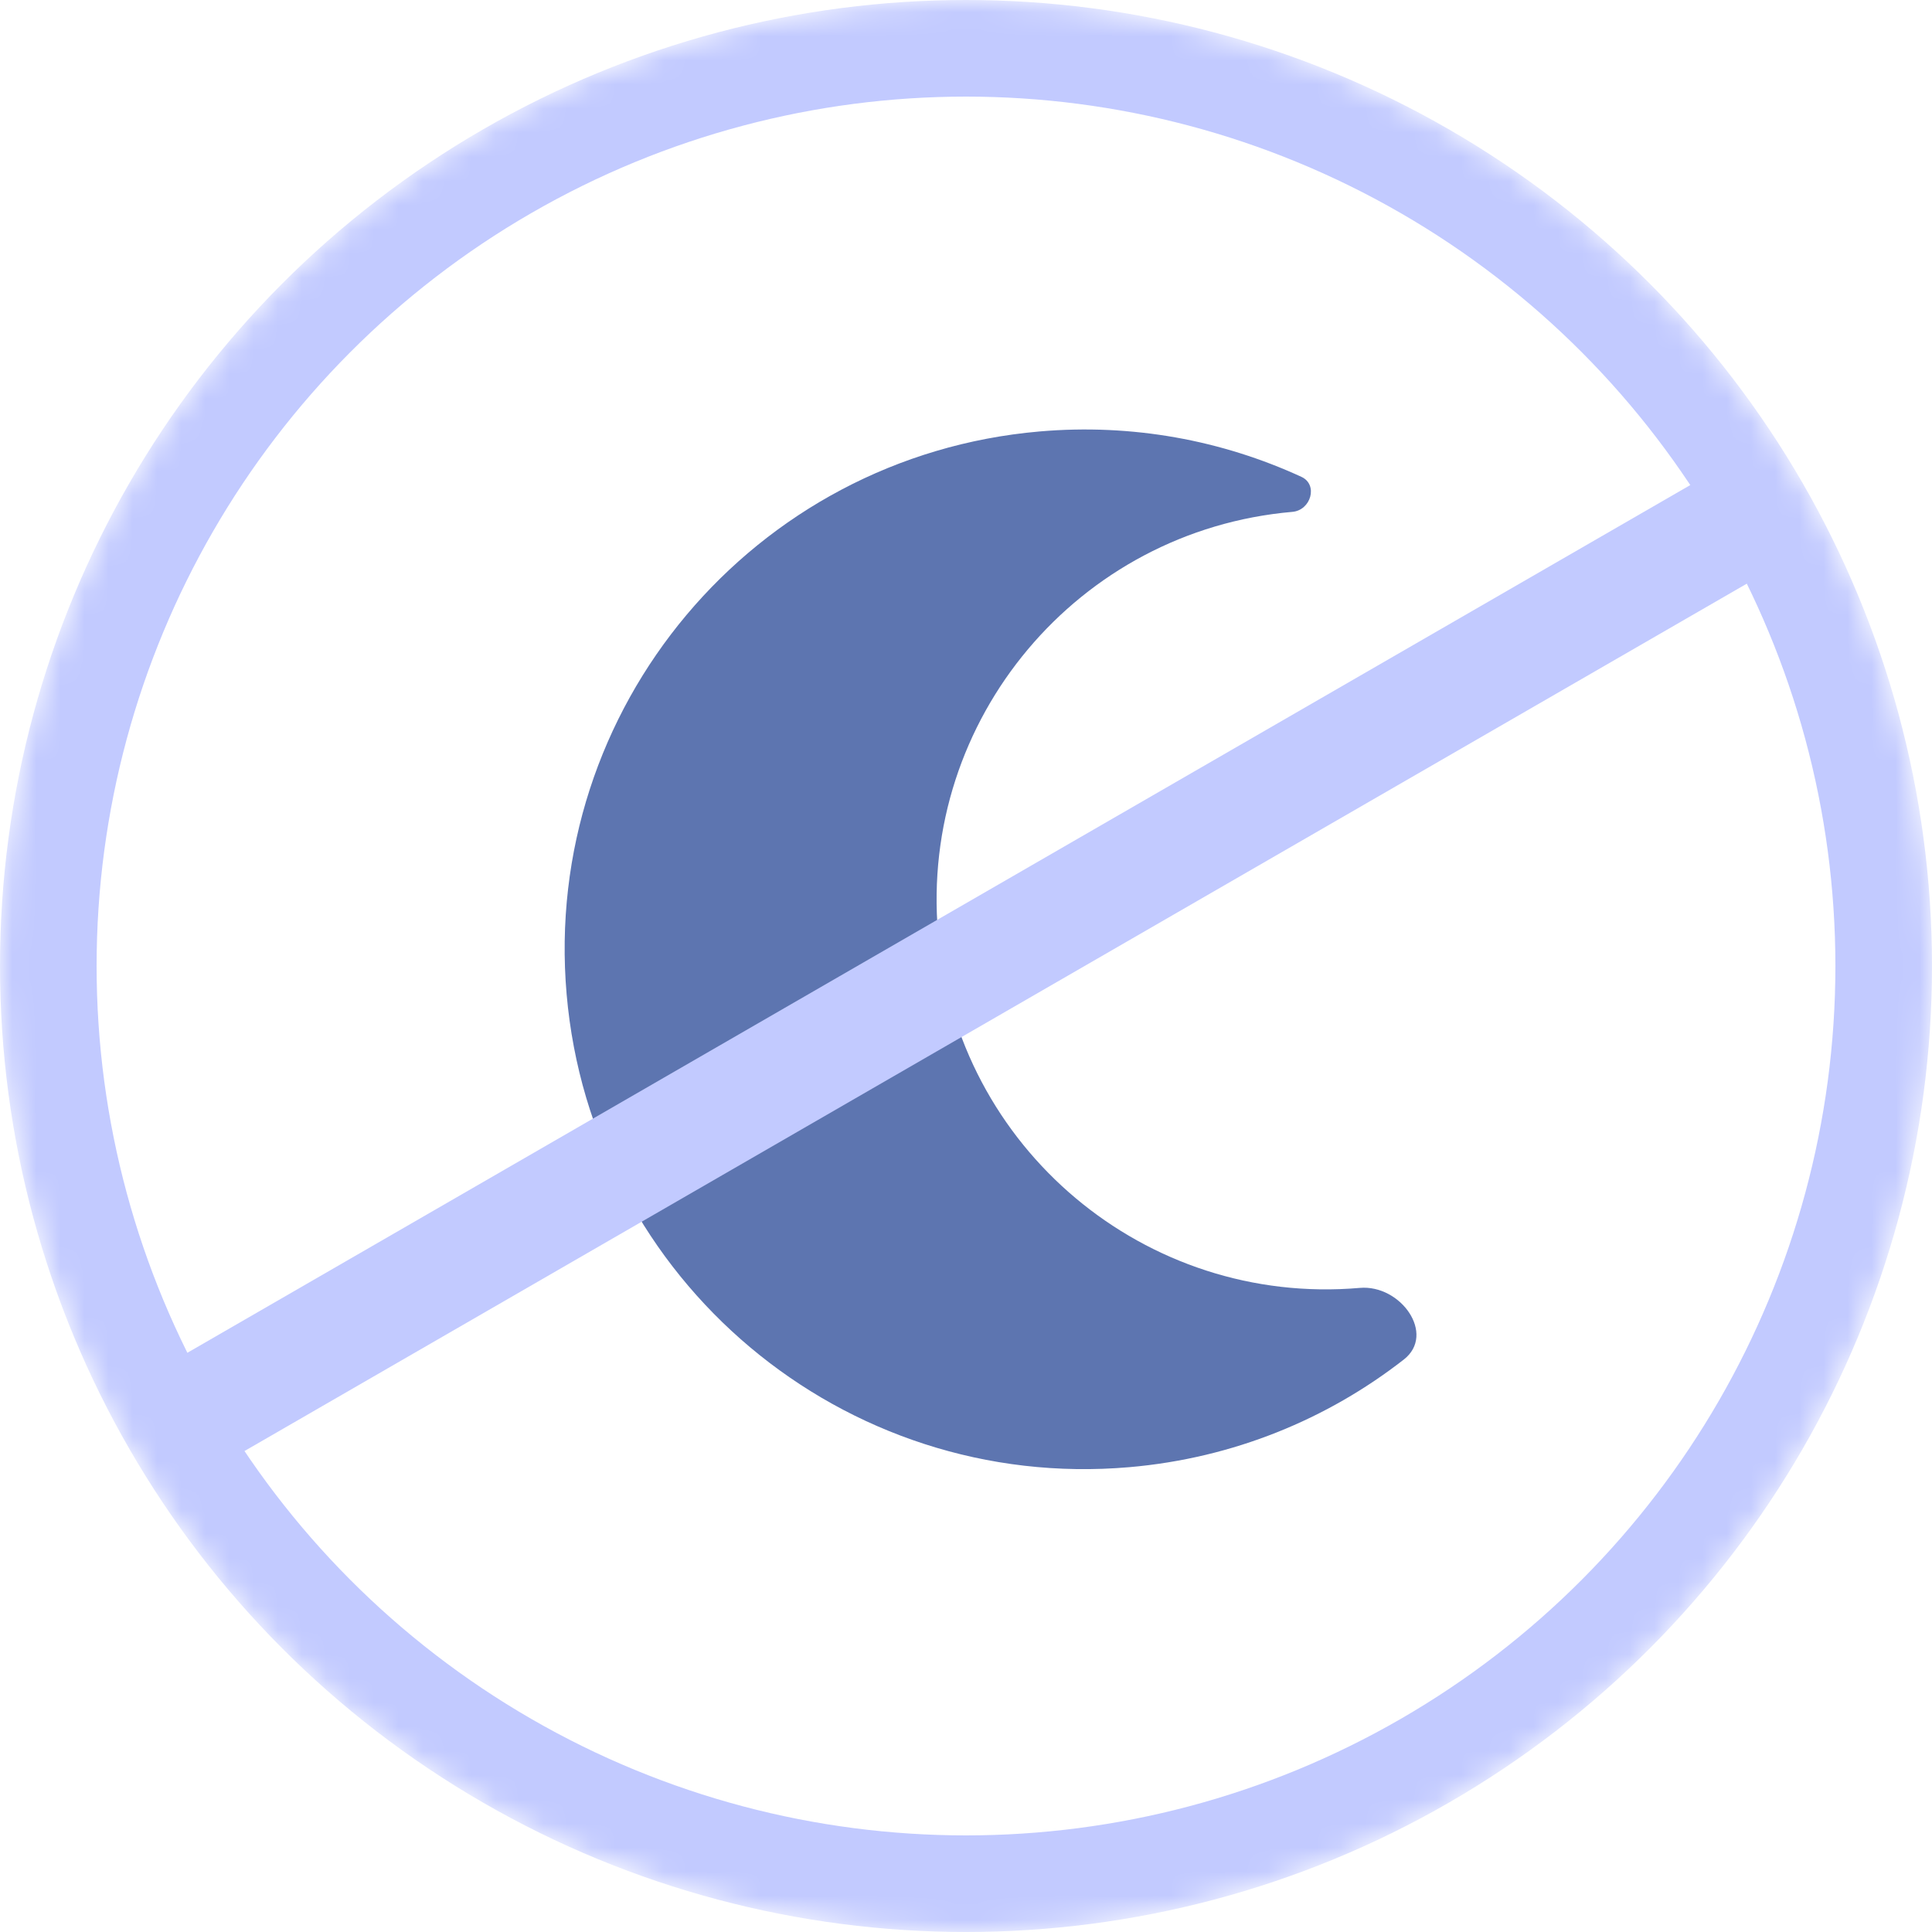<svg width="80" height="80" viewBox="0 0 80 80" fill="none" xmlns="http://www.w3.org/2000/svg">
<g id="OFF">
<mask id="mask0_223_11951" style="mask-type:alpha" maskUnits="userSpaceOnUse" x="0" y="0" width="80" height="80">
<circle id="Ellipse 41" cx="40" cy="40" r="40" fill="#C4C4C4"/>
</mask>
<g mask="url(#mask0_223_11951)">
<g id="Group 16">
<path id="Subtract" fill-rule="evenodd" clip-rule="evenodd" d="M53.89 19.746C54.591 20.069 54.283 21.128 53.515 21.195C44.641 21.966 38.073 29.785 38.844 38.658C39.615 47.532 47.433 54.1 56.307 53.329C58.001 53.182 59.47 55.248 58.13 56.294C54.963 58.764 51.069 60.378 46.769 60.752C34.927 61.781 24.492 53.014 23.463 41.172C22.434 29.33 31.2 18.895 43.043 17.866C46.9 17.531 50.608 18.235 53.89 19.746Z" fill="#5D75B0"/>
<rect id="Rectangle 68" x="6.4" y="56.8" width="75.294" height="4.706" transform="rotate(-30 6.4 56.8)" fill="#C2CAFF"/>
<circle id="Ellipse 42" cx="40" cy="40" r="38" stroke="#C2CAFF" stroke-width="4"/>
</g>
</g>
</g>
</svg>
